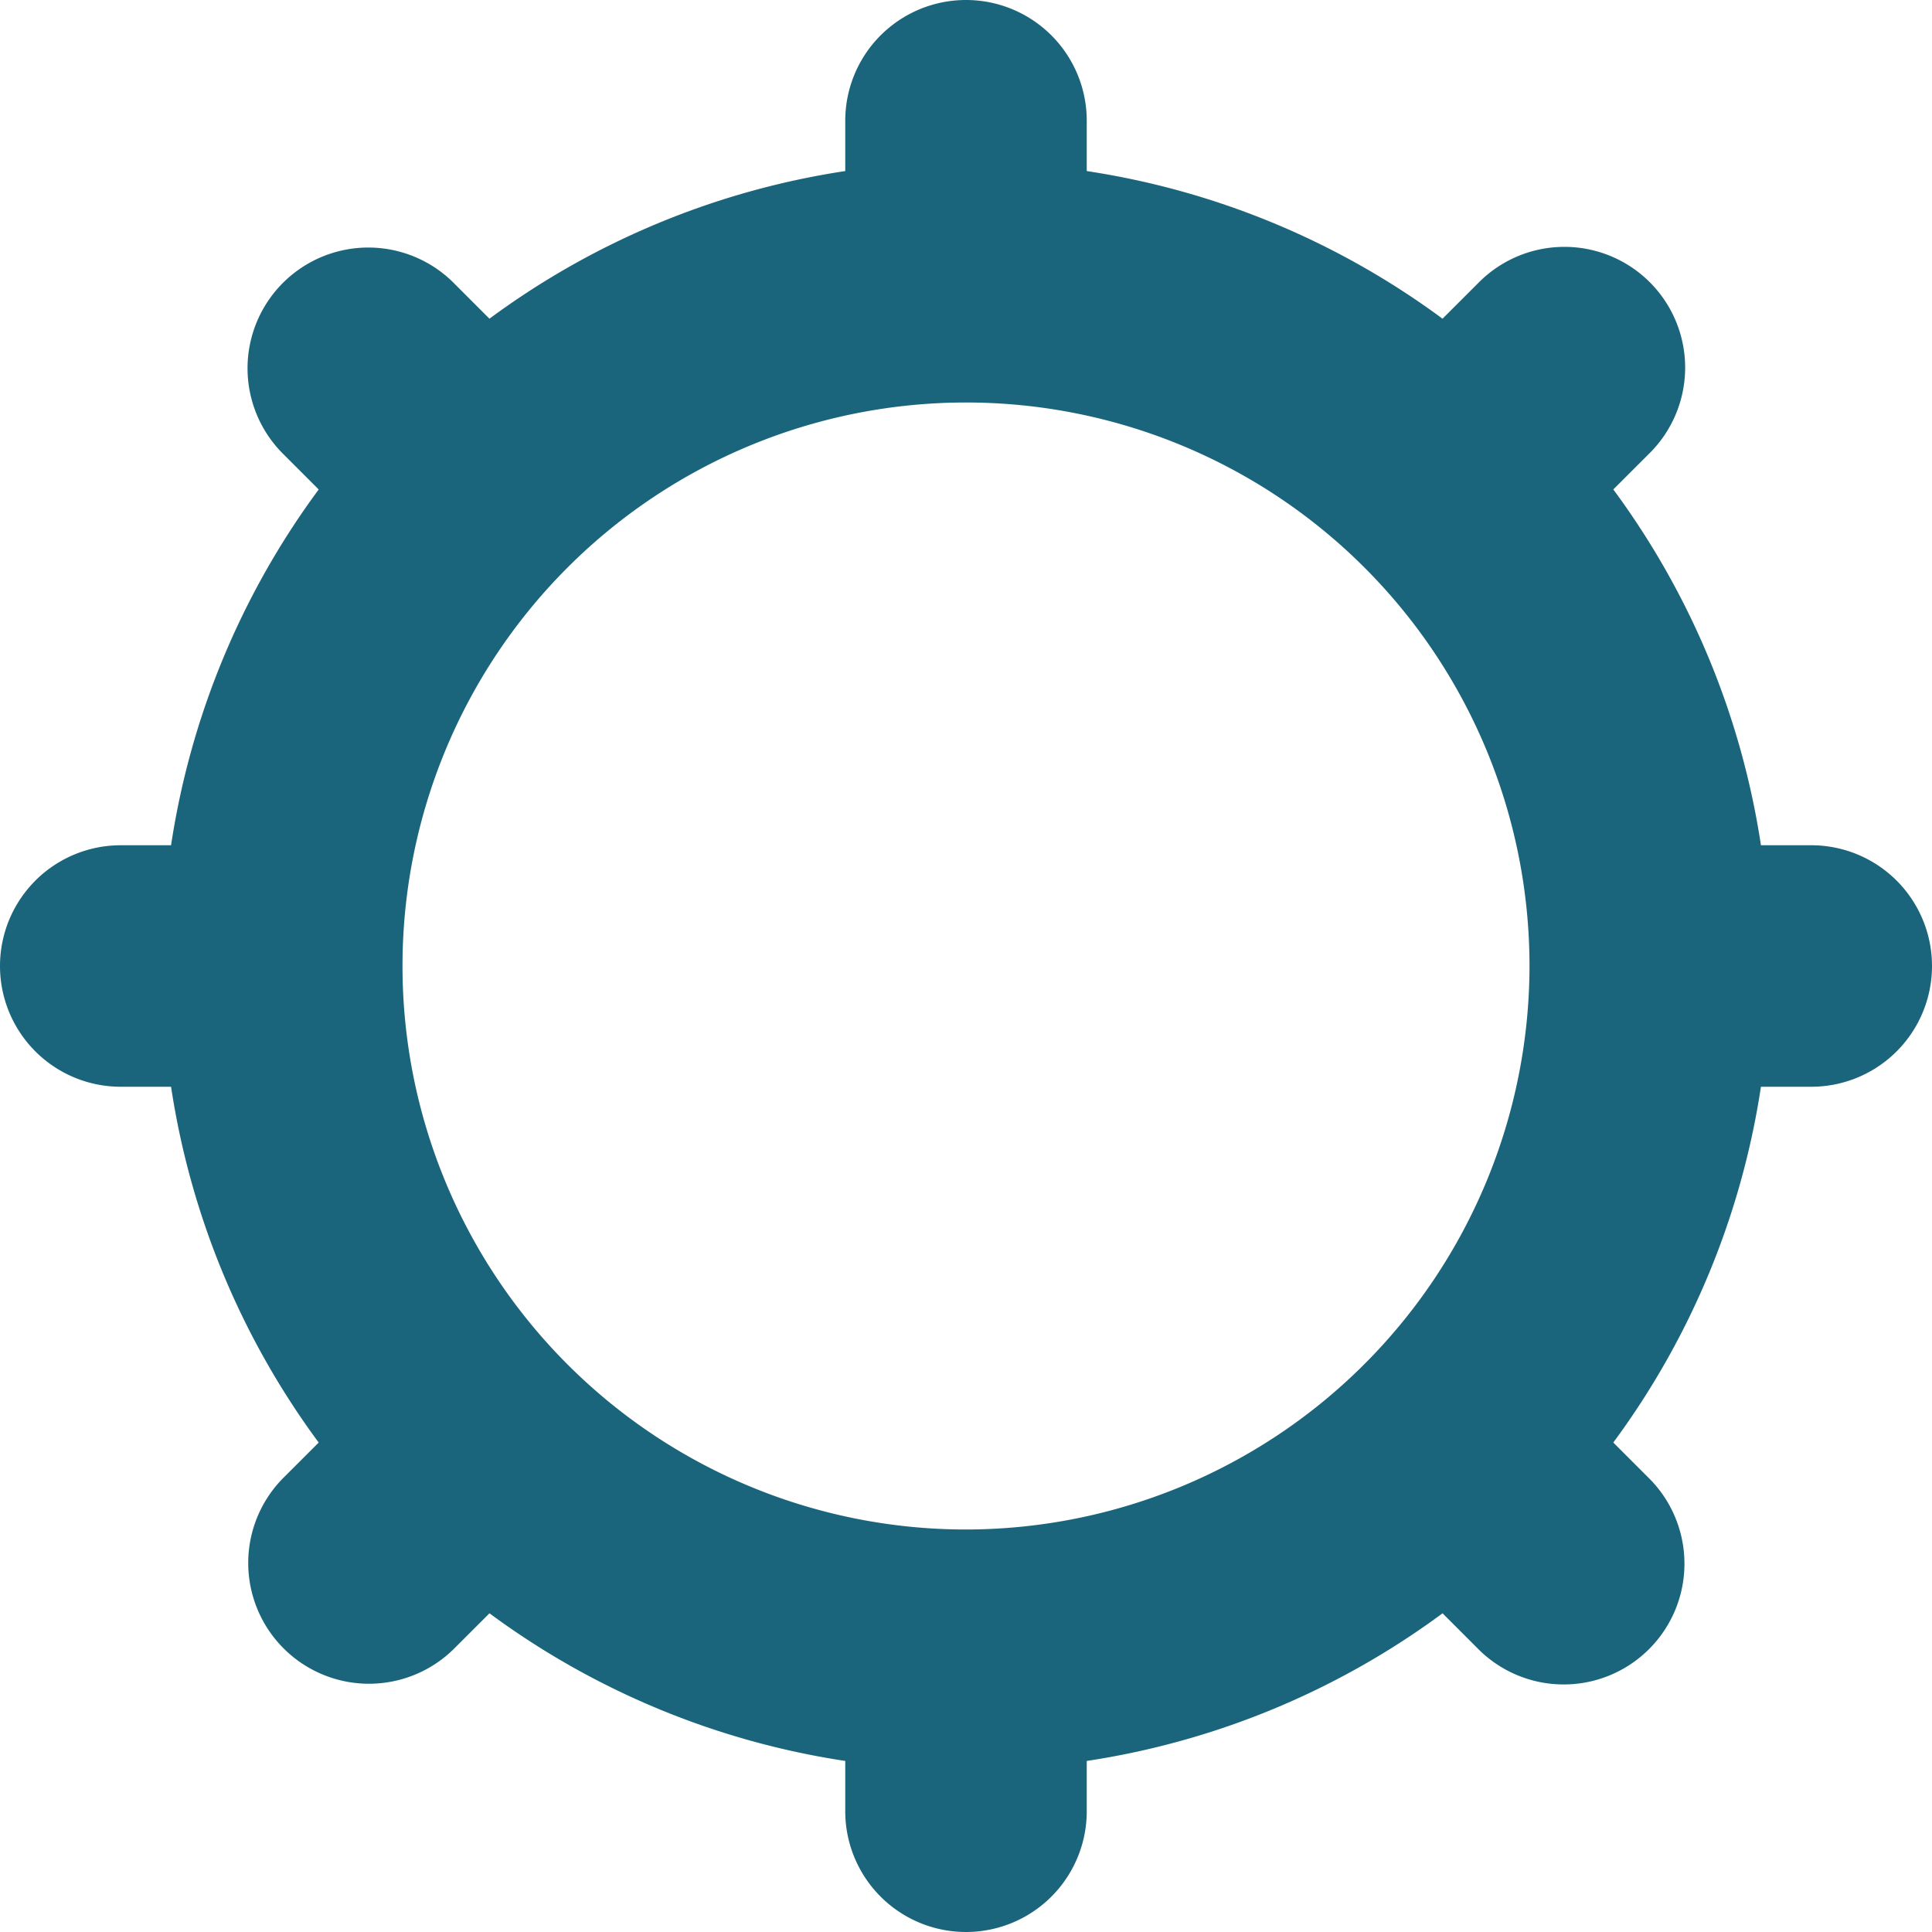 <?xml version="1.0" encoding="UTF-8"?>
<svg xmlns="http://www.w3.org/2000/svg" viewBox="0 0 48 48"><path fill="#1b657c" d="M45 21h-1.25a19.867 19.867 0 0 0-3.668-8.84l.889-.888a3 3 0 1 0-4.242-4.243l-.89.889A19.868 19.868 0 0 0 27 4.25V3a3 3 0 0 0-6 0v1.25a19.868 19.868 0 0 0-8.84 3.668l-.888-.889a3 3 0 1 0-4.243 4.243l.889.889A19.867 19.867 0 0 0 4.25 21H3a3 3 0 0 0 0 6h1.25a19.867 19.867 0 0 0 3.668 8.84l-.889.888a3 3 0 0 0 4.242 4.243l.89-.889A19.868 19.868 0 0 0 21 43.75V45a3 3 0 0 0 6 0v-1.25a19.868 19.868 0 0 0 8.84-3.668l.888.889a3 3 0 1 0 4.243-4.243l-.889-.889A19.867 19.867 0 0 0 43.75 27H45a3 3 0 0 0 0-6zM24 38a14 14 0 1 1 14-14 14.016 14.016 0 0 1-14 14z" data-name="Layer 2" style="fill: #1b657c;"/></svg>

